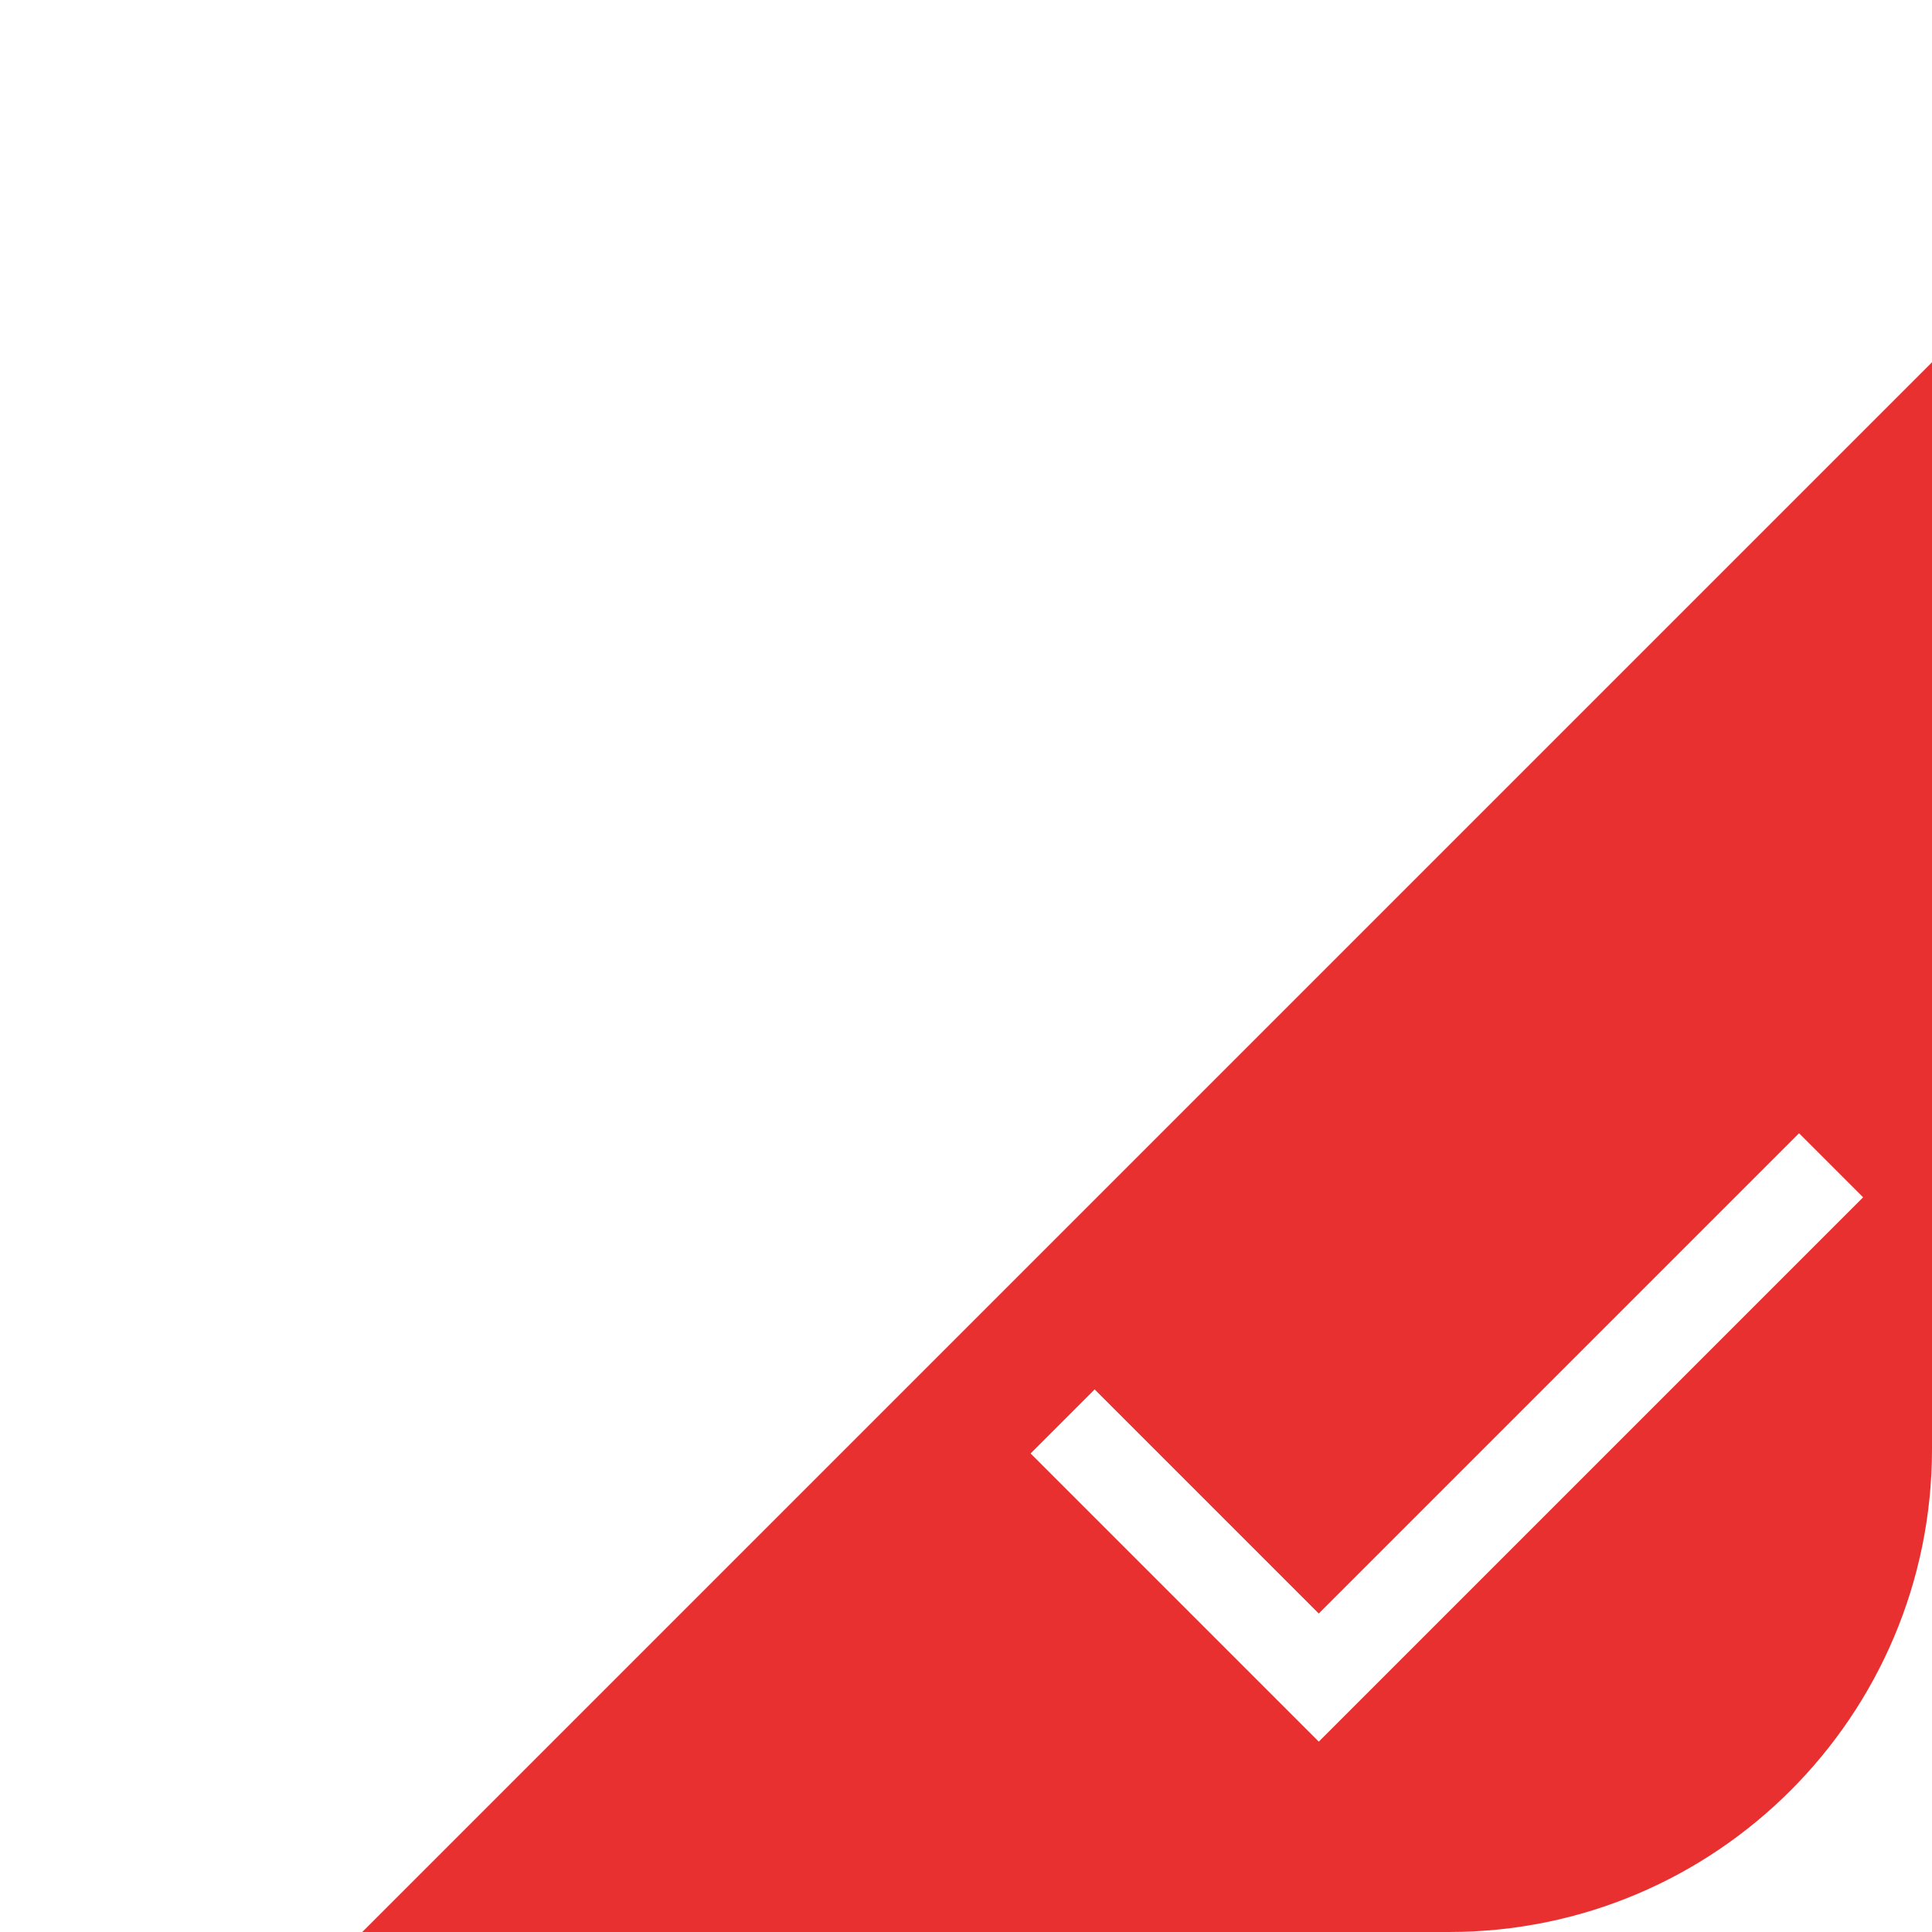 <?xml version="1.0" encoding="UTF-8"?>
<svg width="128" height="128" viewBox="0 0 32 32" version="1.1" xmlns="http://www.w3.org/2000/svg" xmlns:xlink="http://www.w3.org/1999/xlink">
    <title>icon_list_multiSelect2</title>
    <g id="页面-1" stroke="none" stroke-width="1" fill="none" fill-rule="evenodd">
        <g id="通用与功能图标--" transform="translate(-1353, -4379)">
            <g id="icon_list_multiSelect2" transform="translate(1353, 4379)">
                <rect id="矩形备份-16" x="0" y="0" width="32" height="32"></rect>
                <path d="M32,6 L32,24 C32,28.418 28.418,32 24,32 L6,32 L32,6 Z M29.798,18.77 L21.843,26.725 L18.131,23.013 L17.07,24.074 L21.843,28.847 L30.859,19.831 L29.798,18.77 Z" id="形状结合" fill="#e93030"></path>
            </g>
        </g>
    </g>
</svg>